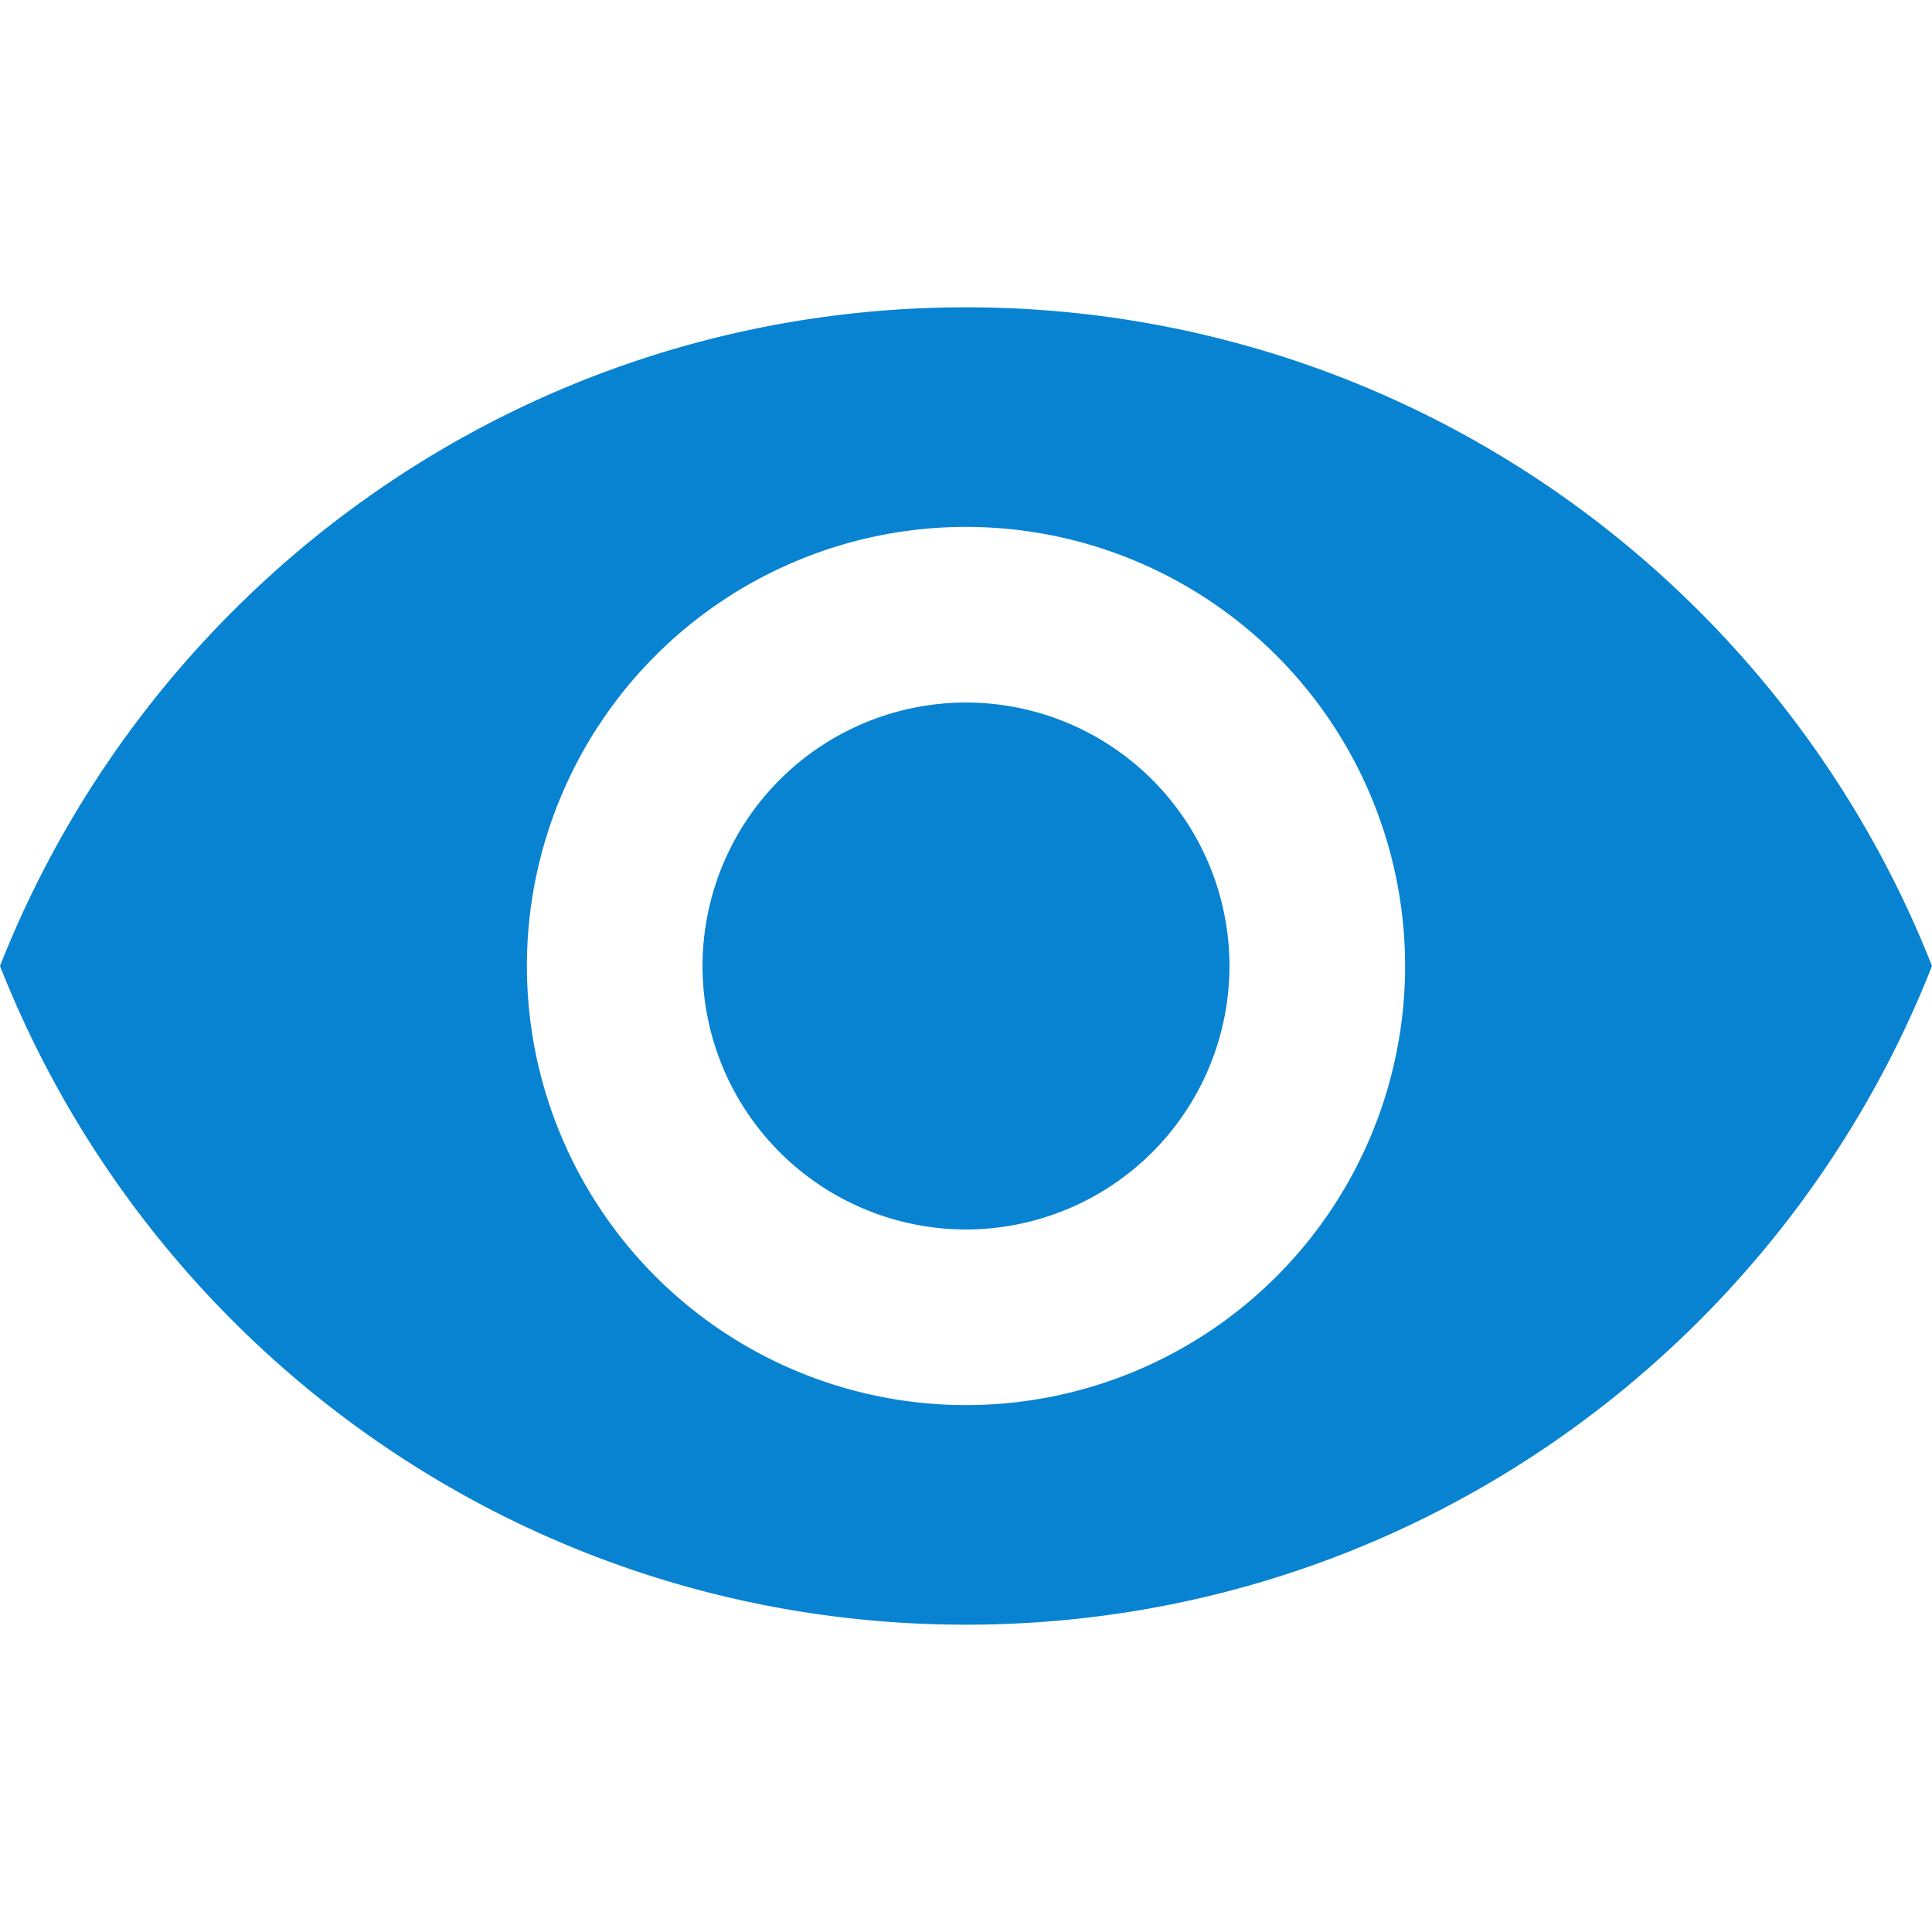 <svg width="32" height="32" fill="none" xmlns="http://www.w3.org/2000/svg"><g clip-path="url()" fill="#0883D1"><path d="M16 11.636A4.367 4.367 0 0120.364 16 4.367 4.367 0 0116 20.364 4.367 4.367 0 0111.636 16 4.367 4.367 0 0116 11.636z"/><path d="M16 5.09c7.273 0 13.484 4.525 16 10.91-2.516 6.386-8.727 10.91-16 10.91-7.28 0-13.484-4.524-16-10.91C2.516 9.615 8.72 5.09 16 5.09zm0 18.183A7.275 7.275 0 0023.273 16 7.275 7.275 0 0016 8.727 7.275 7.275 0 008.727 16 7.275 7.275 0 0016 23.273z"/></g></svg>